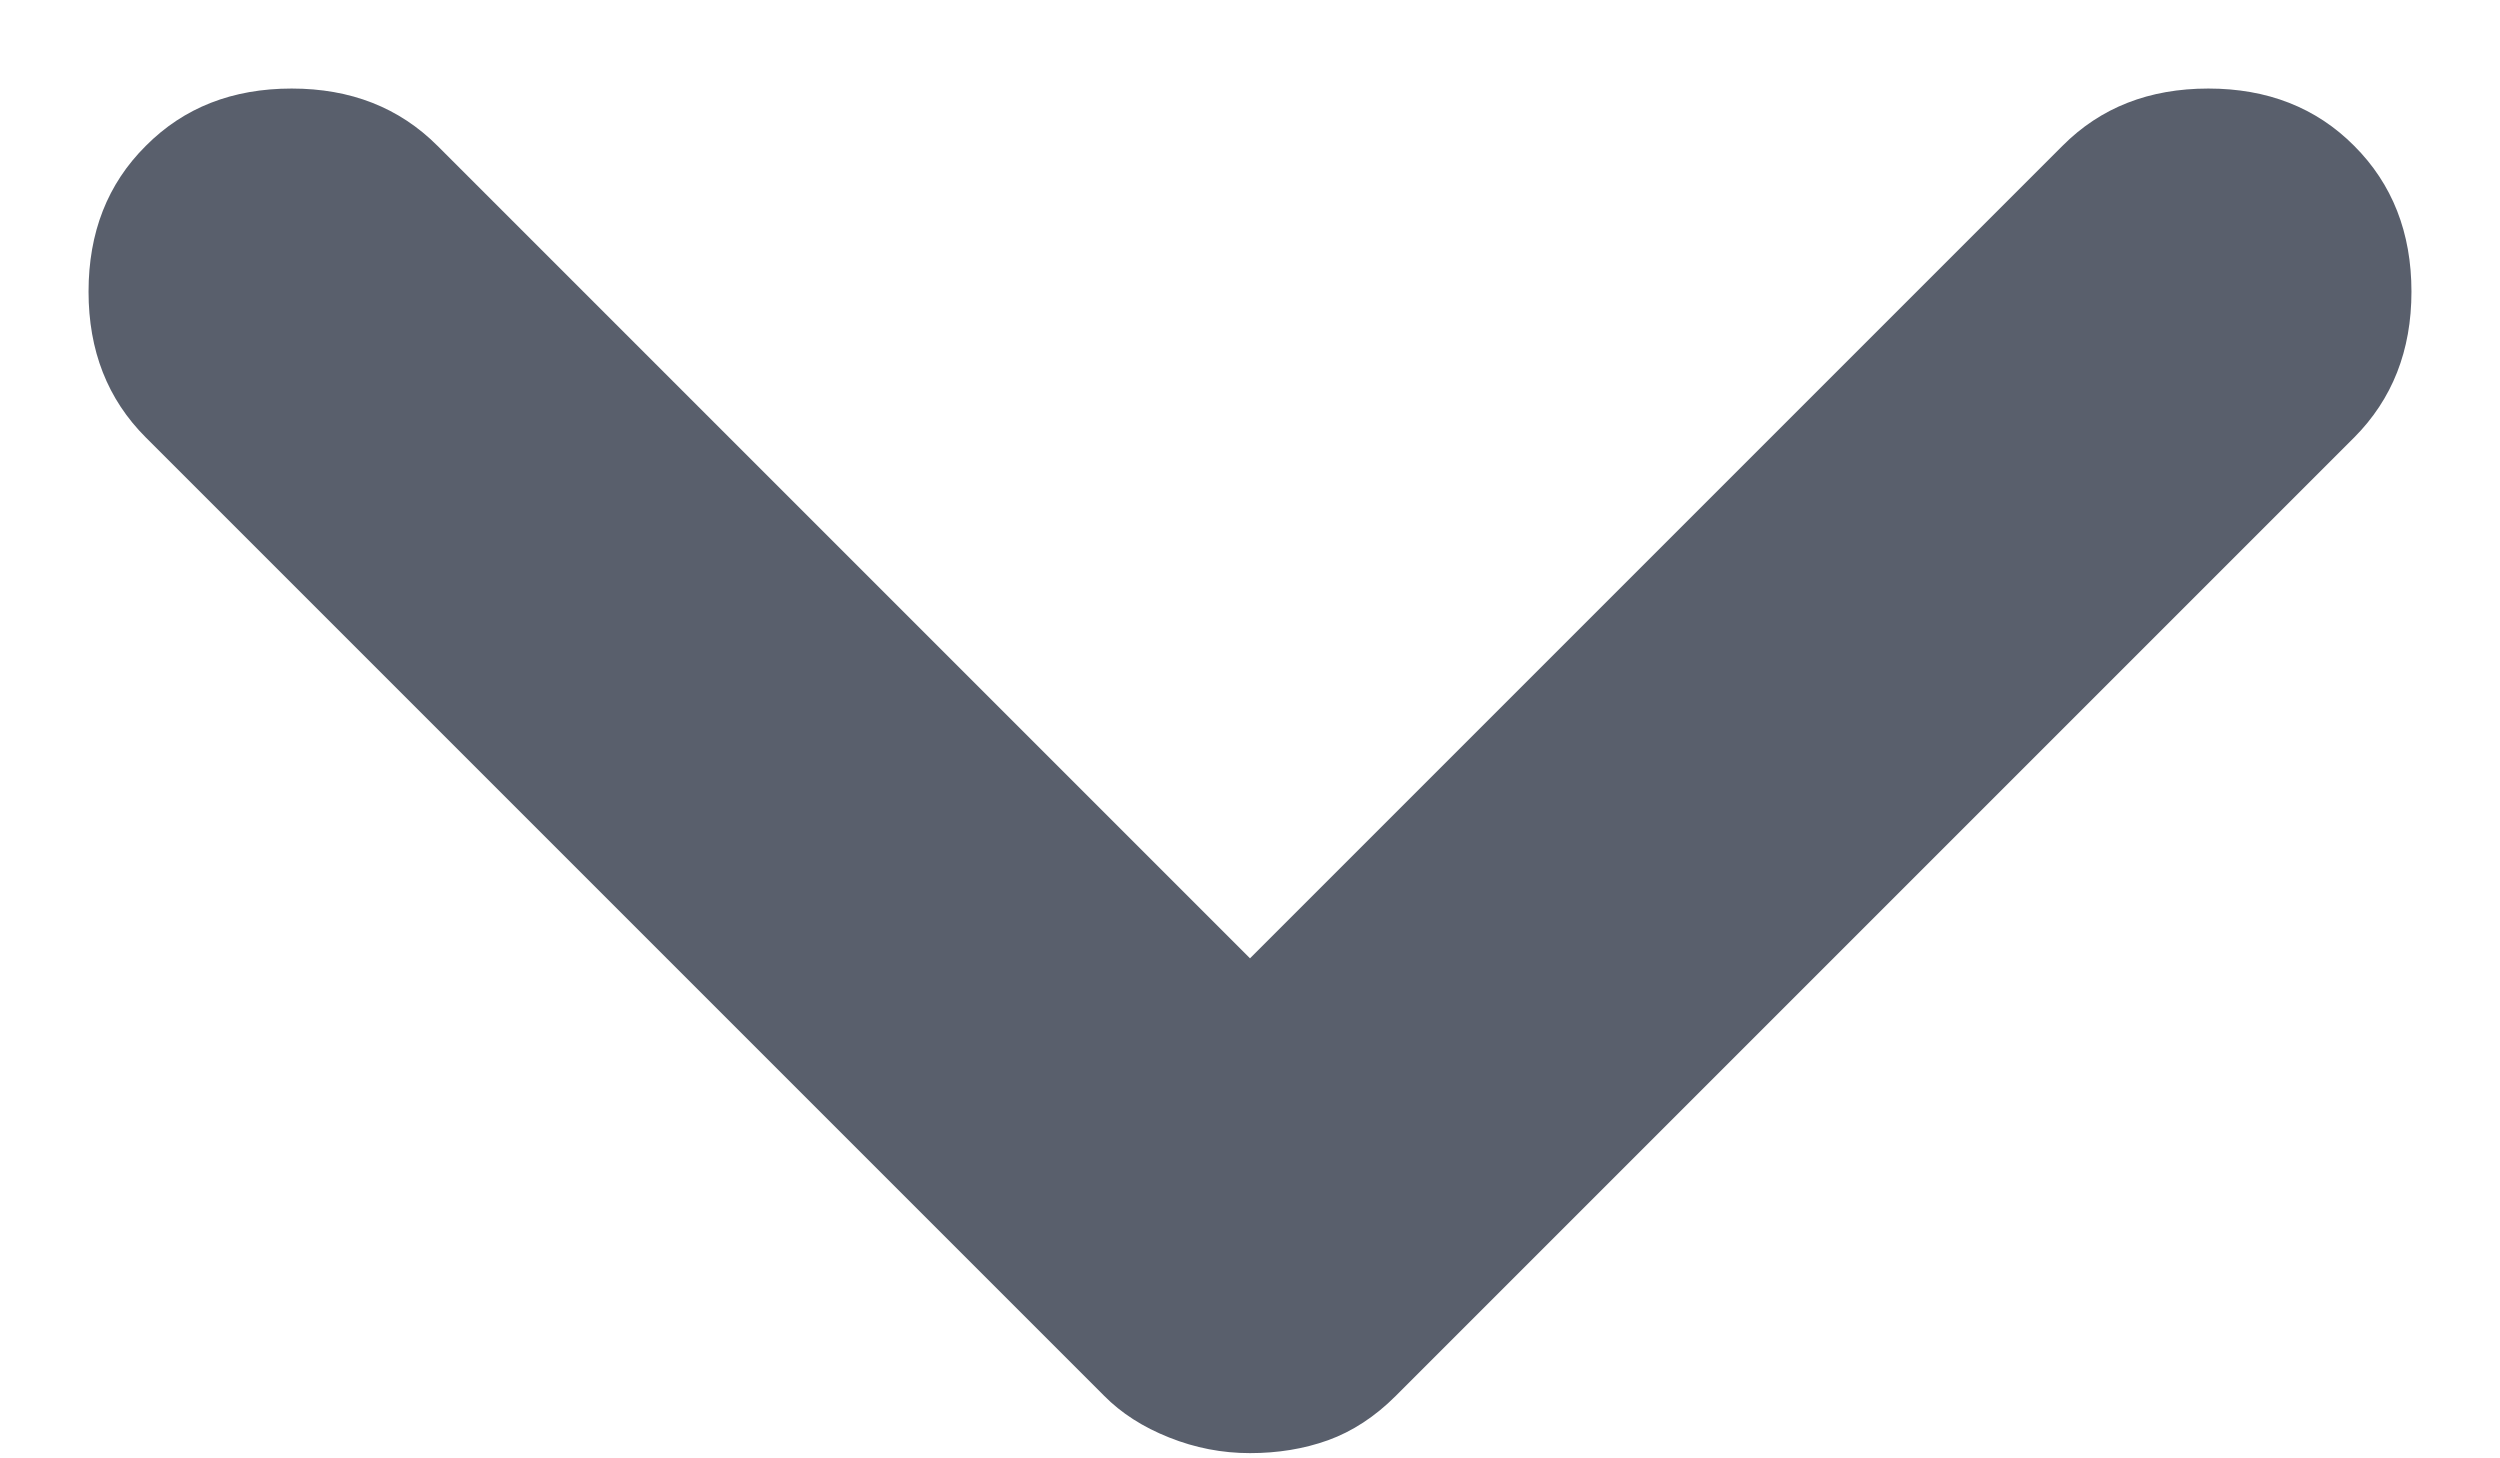 <svg width="12" height="7" viewBox="0 0 12 7" fill="none" xmlns="http://www.w3.org/2000/svg">
        <path
            d="M6 6.975C5.866 6.975 5.737 6.95 5.612 6.9C5.486 6.85 5.382 6.783 5.3 6.7L0.7 2.1C0.516 1.916 0.425 1.683 0.425 1.4C0.425 1.116 0.516 0.883 0.7 0.7C0.883 0.516 1.116 0.425 1.4 0.425C1.683 0.425 1.916 0.516 2.1 0.7L6 4.6L9.9 0.7C10.083 0.516 10.316 0.425 10.6 0.425C10.883 0.425 11.117 0.516 11.3 0.7C11.483 0.883 11.575 1.116 11.575 1.4C11.575 1.683 11.483 1.916 11.3 2.1L6.7 6.7C6.6 6.8 6.491 6.871 6.375 6.913C6.258 6.955 6.133 6.975 6 6.975Z"
            fill="#595F6C"
        />
    </svg>
